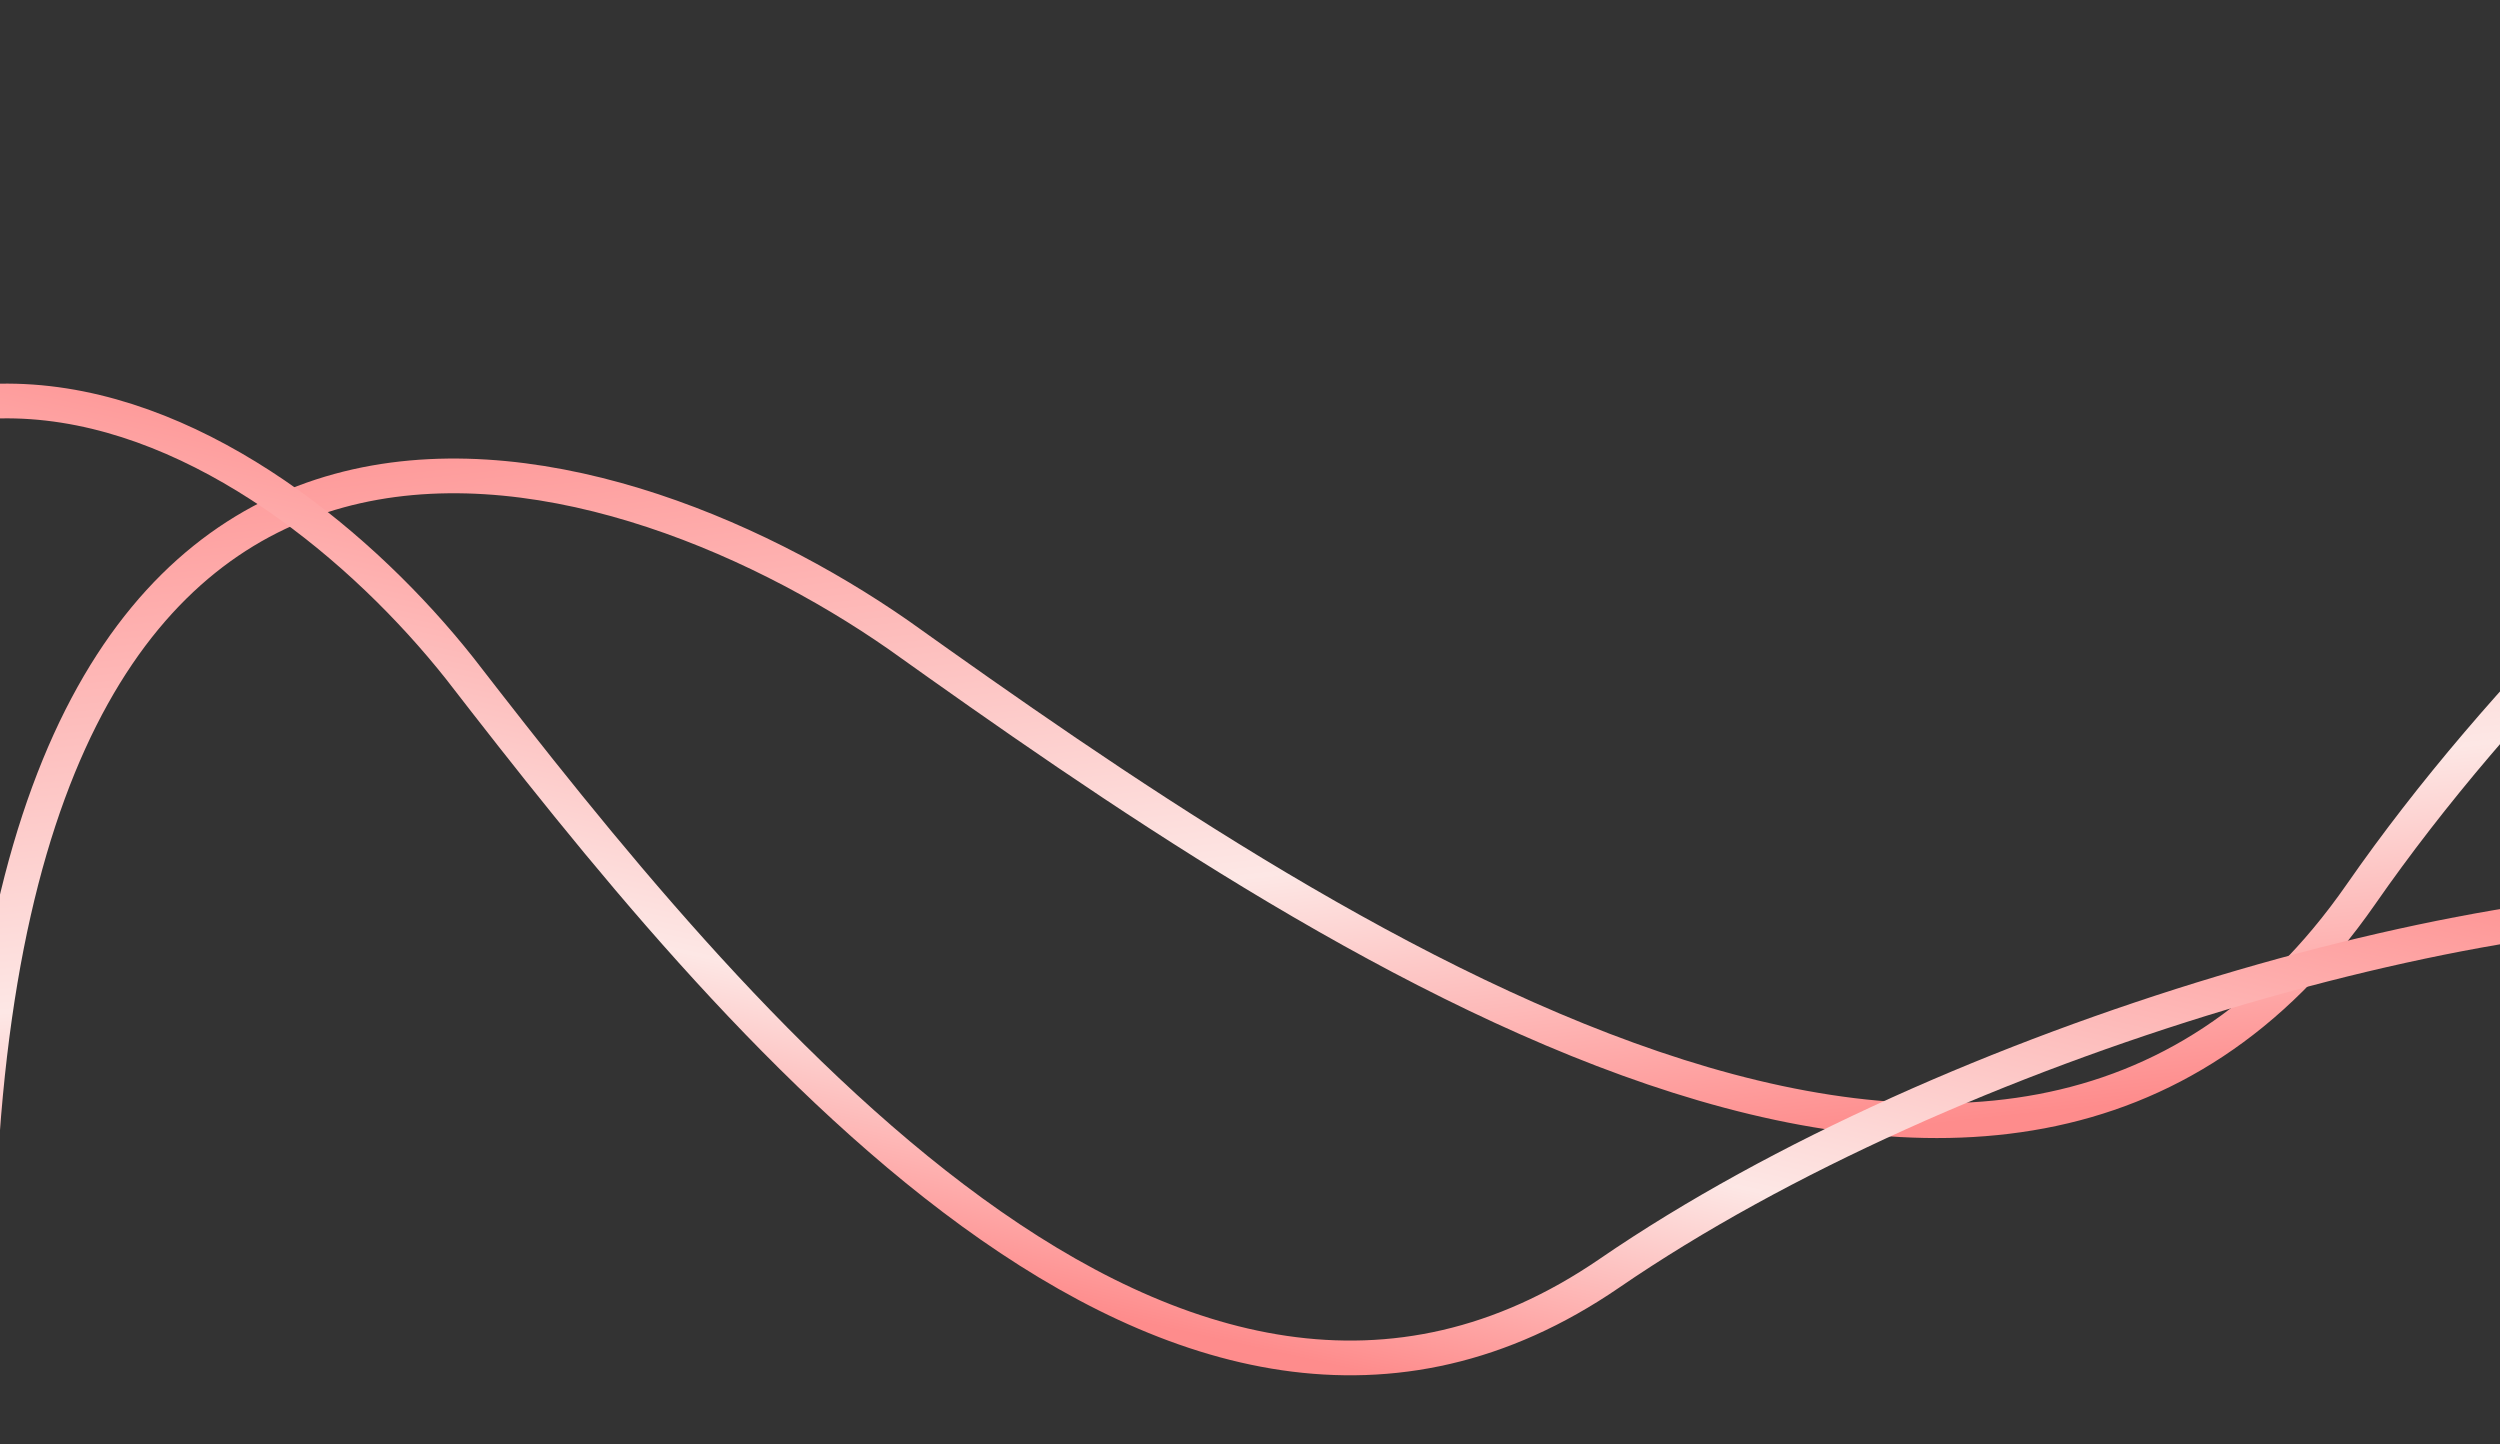 <svg width="360" height="208" viewBox="0 0 360 208" fill="none" xmlns="http://www.w3.org/2000/svg">
<rect x="0" y="0" width="360" height="208" fill="#333333" stroke="none"/>
<path d="M502.415 3.057C458.193 13.633 380.295 70.732 339.989 128.758C288.861 202.363 189.589 134.37 129.406 91.45C86.973 61.898 1.046 37.421 -3.192 175.934" stroke="url(#paint0_linear_1085_3047)" stroke-width="5"/>
<path d="M401.104 130.941C361.374 126.903 281.008 149.575 231.74 183.359C169.245 226.214 104.808 146.122 66.202 96.251C38.79 61.638 -26.26 18.93 -67.167 125.004" stroke="url(#paint1_linear_1085_3047)" stroke-width="5"/>
<defs>
<linearGradient id="paint0_linear_1085_3047" x1="243.284" y1="31.173" x2="257.716" y2="164.188" gradientUnits="userSpaceOnUse">
<stop stop-color="#FE8C8C"/>
<stop offset="0.656" stop-color="#FDE7E5"/>
<stop offset="1" stop-color="#FE8C8C"/>
</linearGradient>
<linearGradient id="paint1_linear_1085_3047" x1="177.428" y1="81.066" x2="153.574" y2="188.045" gradientUnits="userSpaceOnUse">
<stop stop-color="#FE8C8C"/>
<stop offset="0.656" stop-color="#FDE7E5"/>
<stop offset="1" stop-color="#FE8C8C"/>
</linearGradient>
</defs>
</svg>
